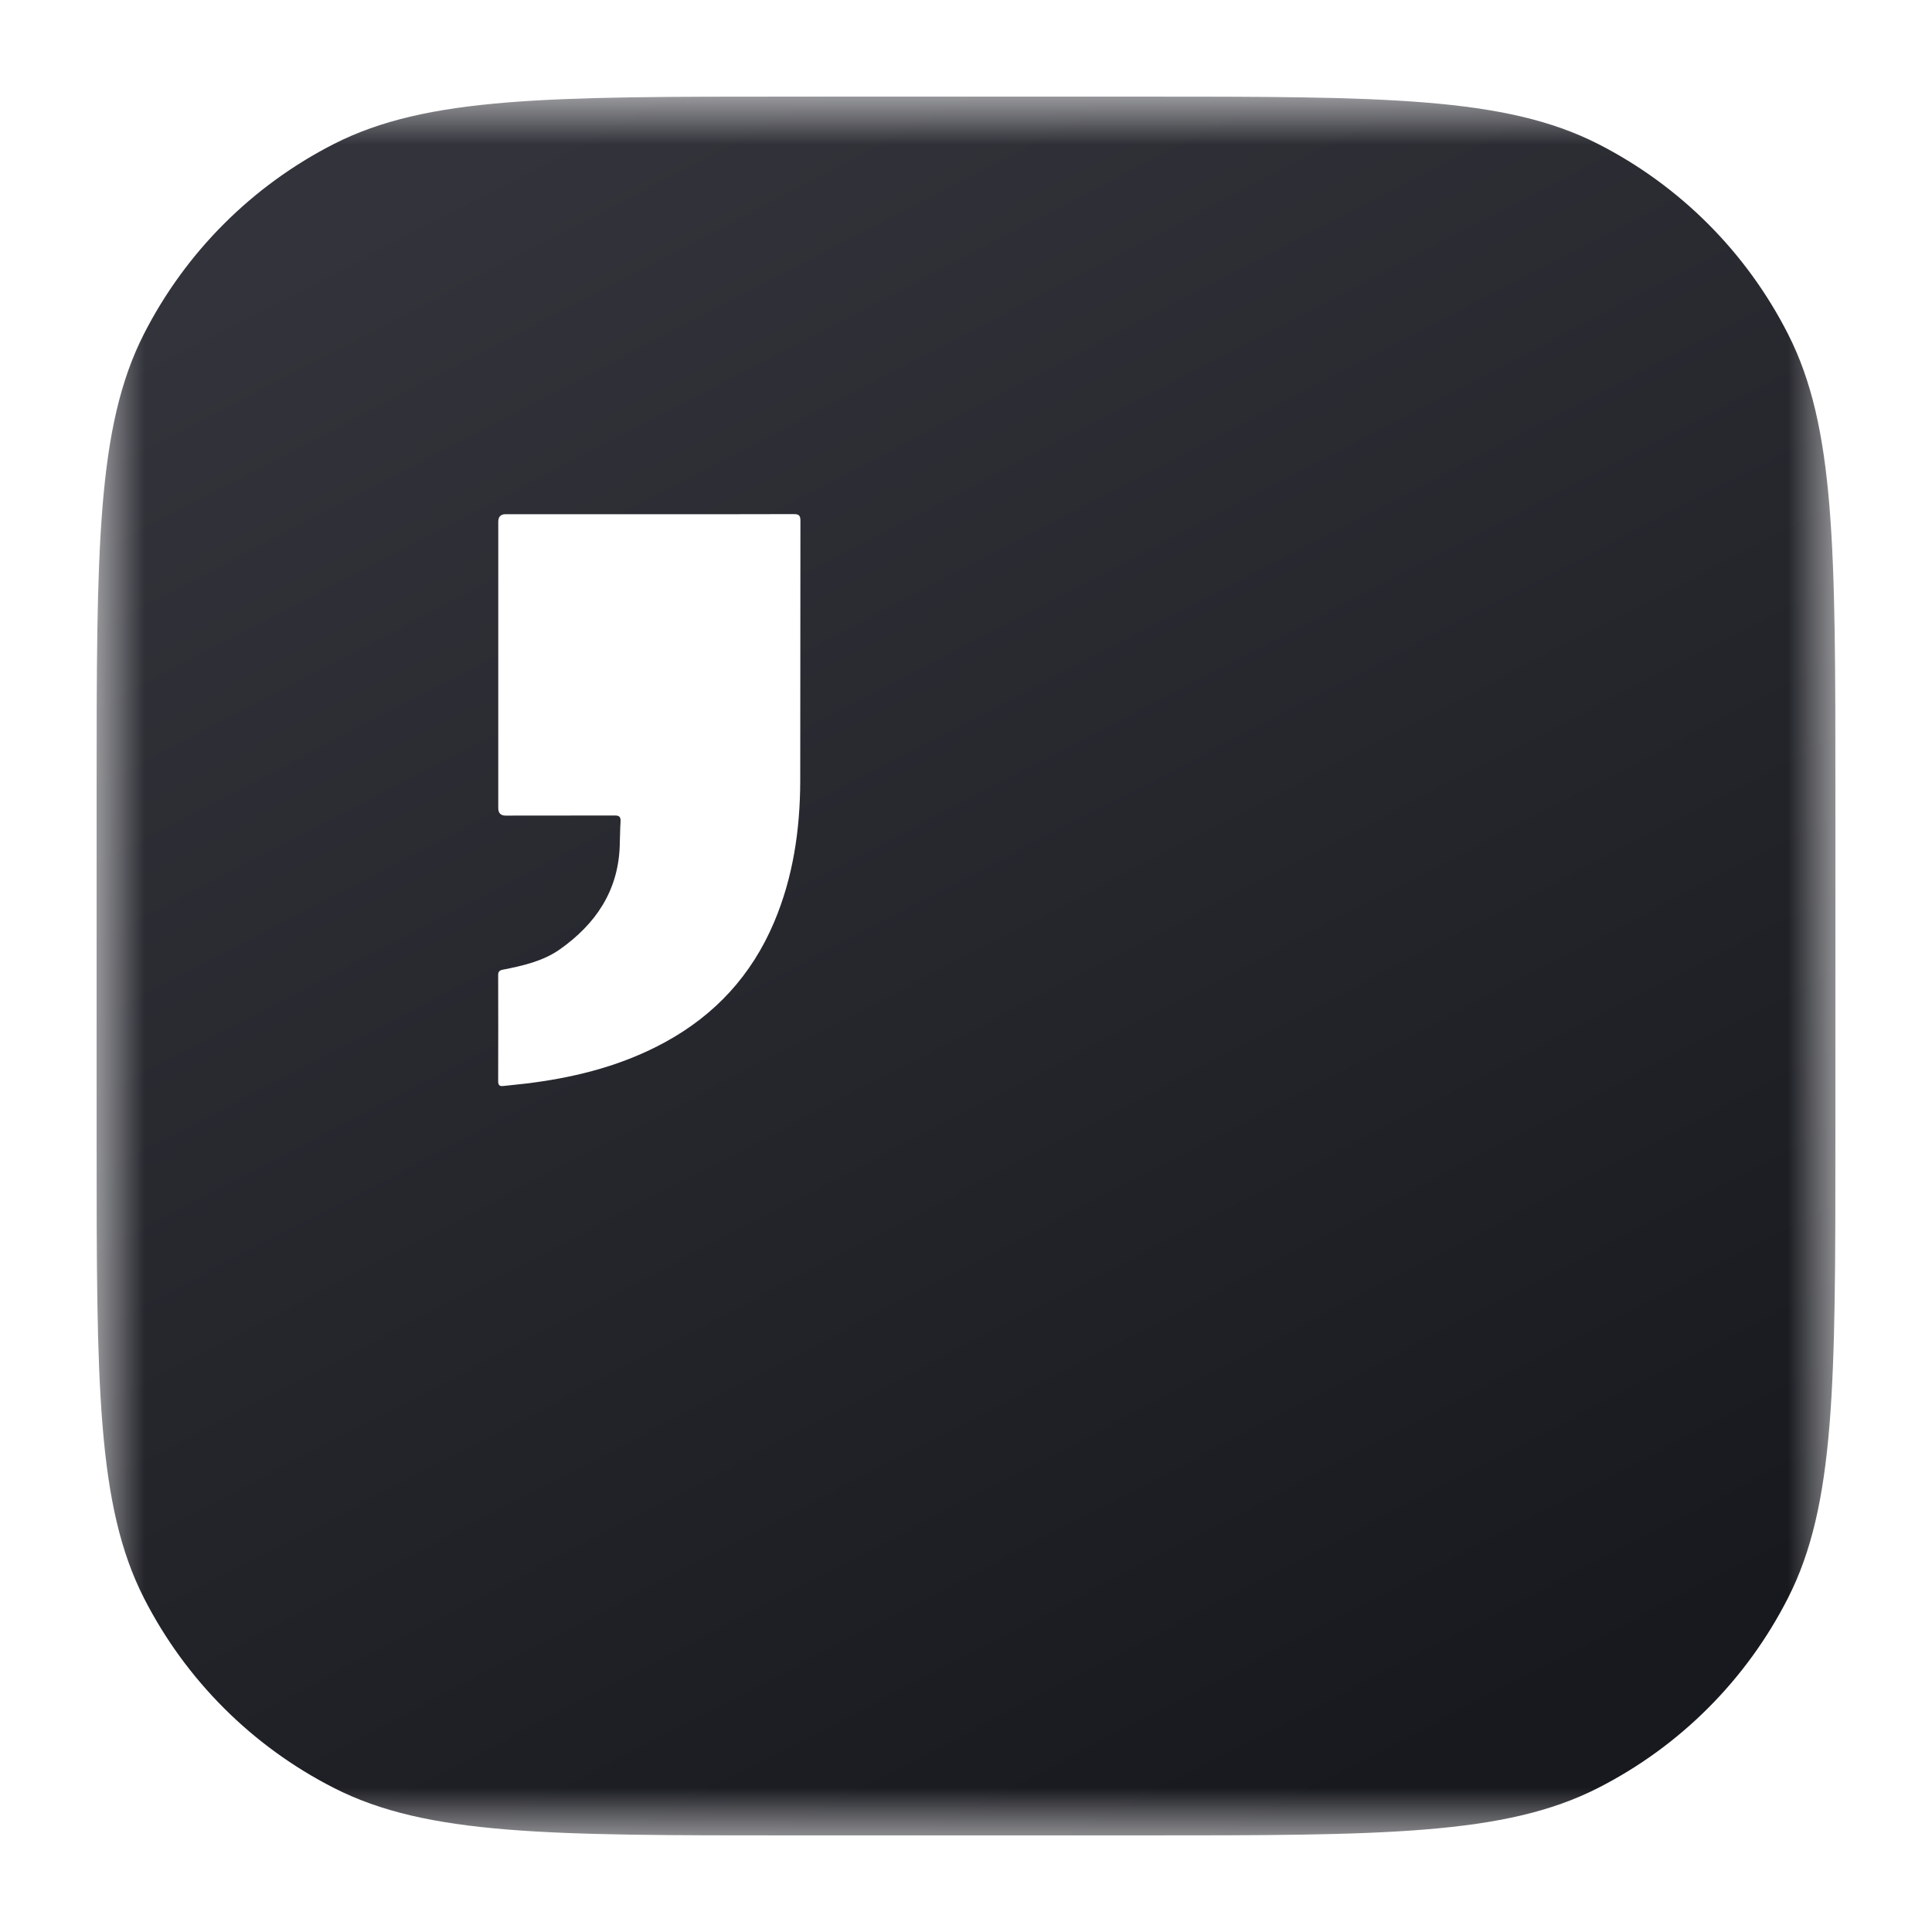 <svg width="20" height="20" viewBox="0 0 20 20" fill="none" xmlns="http://www.w3.org/2000/svg">
<mask id="mask0_7943_1249" style="mask-type:luminance" maskUnits="userSpaceOnUse" x="1" y="1" width="18" height="18">
<path d="M19 1H1V19H19V1Z" fill="white"/>
</mask>
<g mask="url(#mask0_7943_1249)">
<path d="M1 8.2C1 5.68 1 4.42 1.49 3.457C1.922 2.61 2.61 1.922 3.457 1.49C4.42 1 5.68 1 8.2 1H11.8C14.32 1 15.58 1 16.543 1.49C17.39 1.922 18.078 2.61 18.509 3.457C19 4.42 19 5.68 19 8.2V11.8C19 14.32 19 15.58 18.509 16.543C18.078 17.39 17.39 18.078 16.543 18.509C15.58 19 14.32 19 11.8 19H8.2C5.68 19 4.42 19 3.457 18.509C2.61 18.078 1.922 17.39 1.49 16.543C1 15.58 1 14.32 1 11.8V8.2Z" fill="url(#paint0_linear_7943_1249)"/>
<g filter="url(#filter0_d_7943_1249)">
<path d="M6.519 4.823C7.018 4.823 7.517 4.824 8.015 4.822C8.068 4.822 8.086 4.834 8.086 4.89C8.084 5.79 8.086 6.69 8.084 7.589C8.082 8.092 8.01 8.583 7.812 9.05C7.581 9.594 7.204 10.005 6.686 10.288C6.258 10.522 5.795 10.644 5.315 10.708C5.214 10.722 5.113 10.73 5.012 10.742C4.972 10.747 4.957 10.735 4.957 10.692C4.958 10.326 4.958 9.96 4.957 9.594C4.957 9.557 4.971 9.545 5.006 9.538C5.214 9.497 5.423 9.45 5.598 9.326C5.962 9.068 6.196 8.729 6.215 8.268C6.219 8.18 6.218 8.092 6.224 8.004C6.227 7.954 6.208 7.941 6.161 7.942C5.785 7.943 5.41 7.943 5.034 7.943C4.983 7.943 4.958 7.917 4.958 7.865C4.958 6.877 4.958 5.889 4.958 4.902C4.958 4.849 4.983 4.823 5.034 4.823C5.529 4.823 6.024 4.823 6.519 4.823Z" fill="white"/>
</g>
</g>
<defs>
<filter id="filter0_d_7943_1249" x="4.157" y="4.322" width="5.129" height="7.922" filterUnits="userSpaceOnUse" color-interpolation-filters="sRGB">
<feFlood flood-opacity="0" result="BackgroundImageFix"/>
<feColorMatrix in="SourceAlpha" type="matrix" values="0 0 0 0 0 0 0 0 0 0 0 0 0 0 0 0 0 0 127 0" result="hardAlpha"/>
<feOffset dx="0.2" dy="0.5"/>
<feGaussianBlur stdDeviation="0.5"/>
<feComposite in2="hardAlpha" operator="out"/>
<feColorMatrix type="matrix" values="0 0 0 0 0 0 0 0 0 0 0 0 0 0 0 0 0 0 0.25 0"/>
<feBlend mode="normal" in2="BackgroundImageFix" result="effect1_dropShadow_7943_1249"/>
<feBlend mode="normal" in="SourceGraphic" in2="effect1_dropShadow_7943_1249" result="shape"/>
</filter>
<linearGradient id="paint0_linear_7943_1249" x1="5.08" y1="1.593" x2="13.969" y2="18.689" gradientUnits="userSpaceOnUse">
<stop stop-color="#33343B"/>
<stop offset="1" stop-color="#18191E"/>
</linearGradient>
</defs>
</svg>
